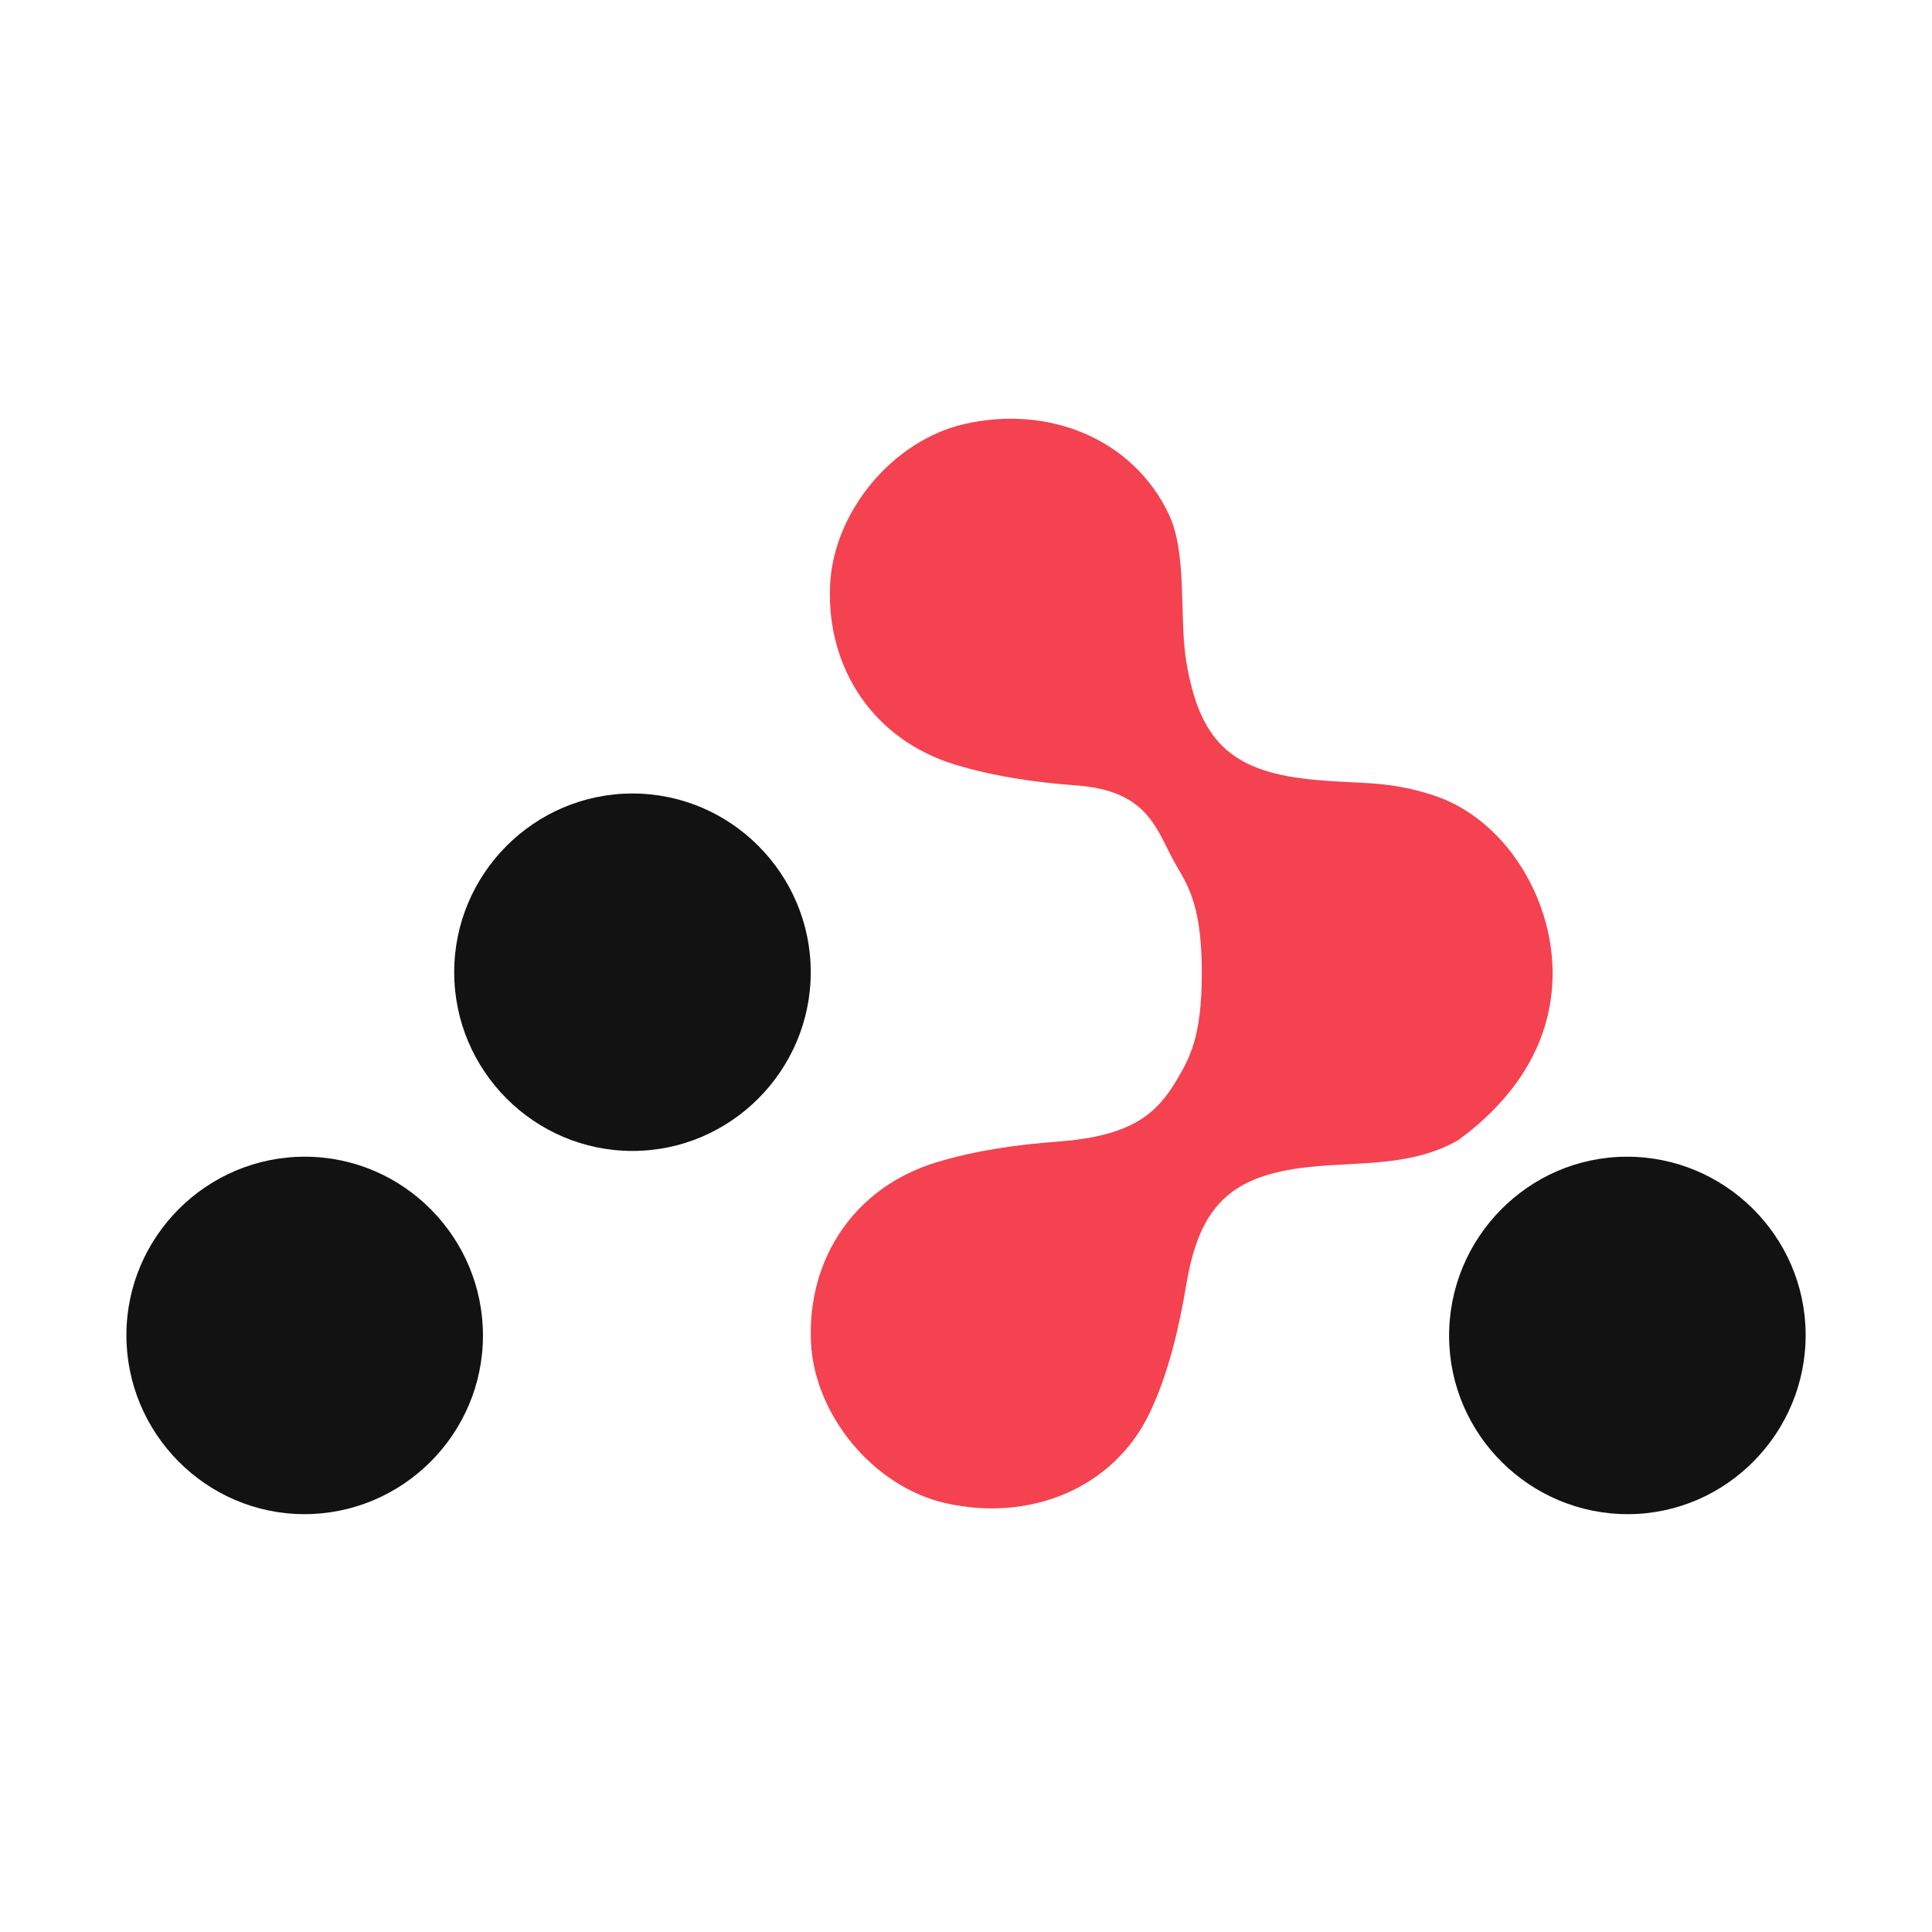 <?xml version="1.0" encoding="UTF-8" standalone="no"?>
<!DOCTYPE svg PUBLIC "-//W3C//DTD SVG 1.1//EN" "http://www.w3.org/Graphics/SVG/1.1/DTD/svg11.dtd">
<svg width="100%" height="100%" viewBox="0 0 100 100" version="1.1" xmlns="http://www.w3.org/2000/svg" xmlns:xlink="http://www.w3.org/1999/xlink" xml:space="preserve" xmlns:serif="http://www.serif.com/" style="fill-rule:evenodd;clip-rule:evenodd;stroke-linejoin:round;stroke-miterlimit:2;">
    <g id="Artboard1" transform="matrix(1.064,0,0,1.251,0,7.726)">
        <rect x="0" y="-6.177" width="94" height="79.955" style="fill:none;"/>
        <g transform="matrix(0.873,0,0,0.743,6.149,11.149)">
            <path d="M72.732,20.936C70.055,20.094 68.673,20.378 65.865,20.071C61.525,19.598 59.795,17.901 59.062,13.536C58.651,11.099 59.136,7.53 58.088,5.321C56.084,1.109 51.394,-0.78 46.683,0.298C42.705,1.21 39.395,5.185 39.212,9.266C39.002,13.925 41.657,17.901 46.216,19.273C48.381,19.926 50.683,20.255 52.944,20.421C57.093,20.724 57.411,23.03 58.533,24.928C59.241,26.124 59.926,27.303 59.926,30.871C59.926,34.439 59.237,35.619 58.533,36.815C57.411,38.709 56.027,39.949 51.879,40.256C49.617,40.423 47.312,40.751 45.15,41.404C40.592,42.781 37.937,46.752 38.146,51.411C38.33,55.492 41.64,59.468 45.617,60.38C50.329,61.462 55.019,59.569 57.023,55.356C58.075,53.147 58.651,50.644 59.062,48.207C59.8,43.841 61.529,42.145 65.865,41.672C68.673,41.365 71.578,41.672 74.209,40.177C76.99,38.146 79.473,35.097 79.473,30.871C79.473,26.646 76.797,22.216 72.732,20.936Z" style="fill:rgb(244,66,80);fill-rule:nonzero;"/>
        </g>
        <g transform="matrix(0.873,0,0,0.743,6.149,11.149)">
            <path d="M28.2,40.774C22.729,40.774 18.266,36.303 18.266,30.821C18.266,25.34 22.729,20.869 28.2,20.869C33.671,20.869 38.134,25.34 38.134,30.821C38.134,36.298 33.667,40.774 28.2,40.774Z" style="fill:rgb(18,18,18);fill-rule:nonzero;"/>
        </g>
        <g transform="matrix(0.873,0,0,0.743,6.149,11.149)">
            <path d="M9.899,61C4.437,60.987 -0.013,56.498 0,51.012C0.013,45.535 4.494,41.077 9.969,41.095C15.436,41.108 19.886,45.597 19.868,51.083C19.855,56.555 15.374,61.013 9.899,61Z" style="fill:rgb(18,18,18);fill-rule:nonzero;"/>
        </g>
        <g transform="matrix(0.873,0,0,0.743,6.149,11.149)">
            <path d="M83.714,61C78.234,61.03 73.736,56.59 73.705,51.122C73.675,45.632 78.107,41.126 83.565,41.095C89.044,41.064 93.542,45.505 93.573,50.973C93.604,56.458 89.172,60.969 83.714,61Z" style="fill:rgb(18,18,18);fill-rule:nonzero;"/>
        </g>
    </g>
</svg>
